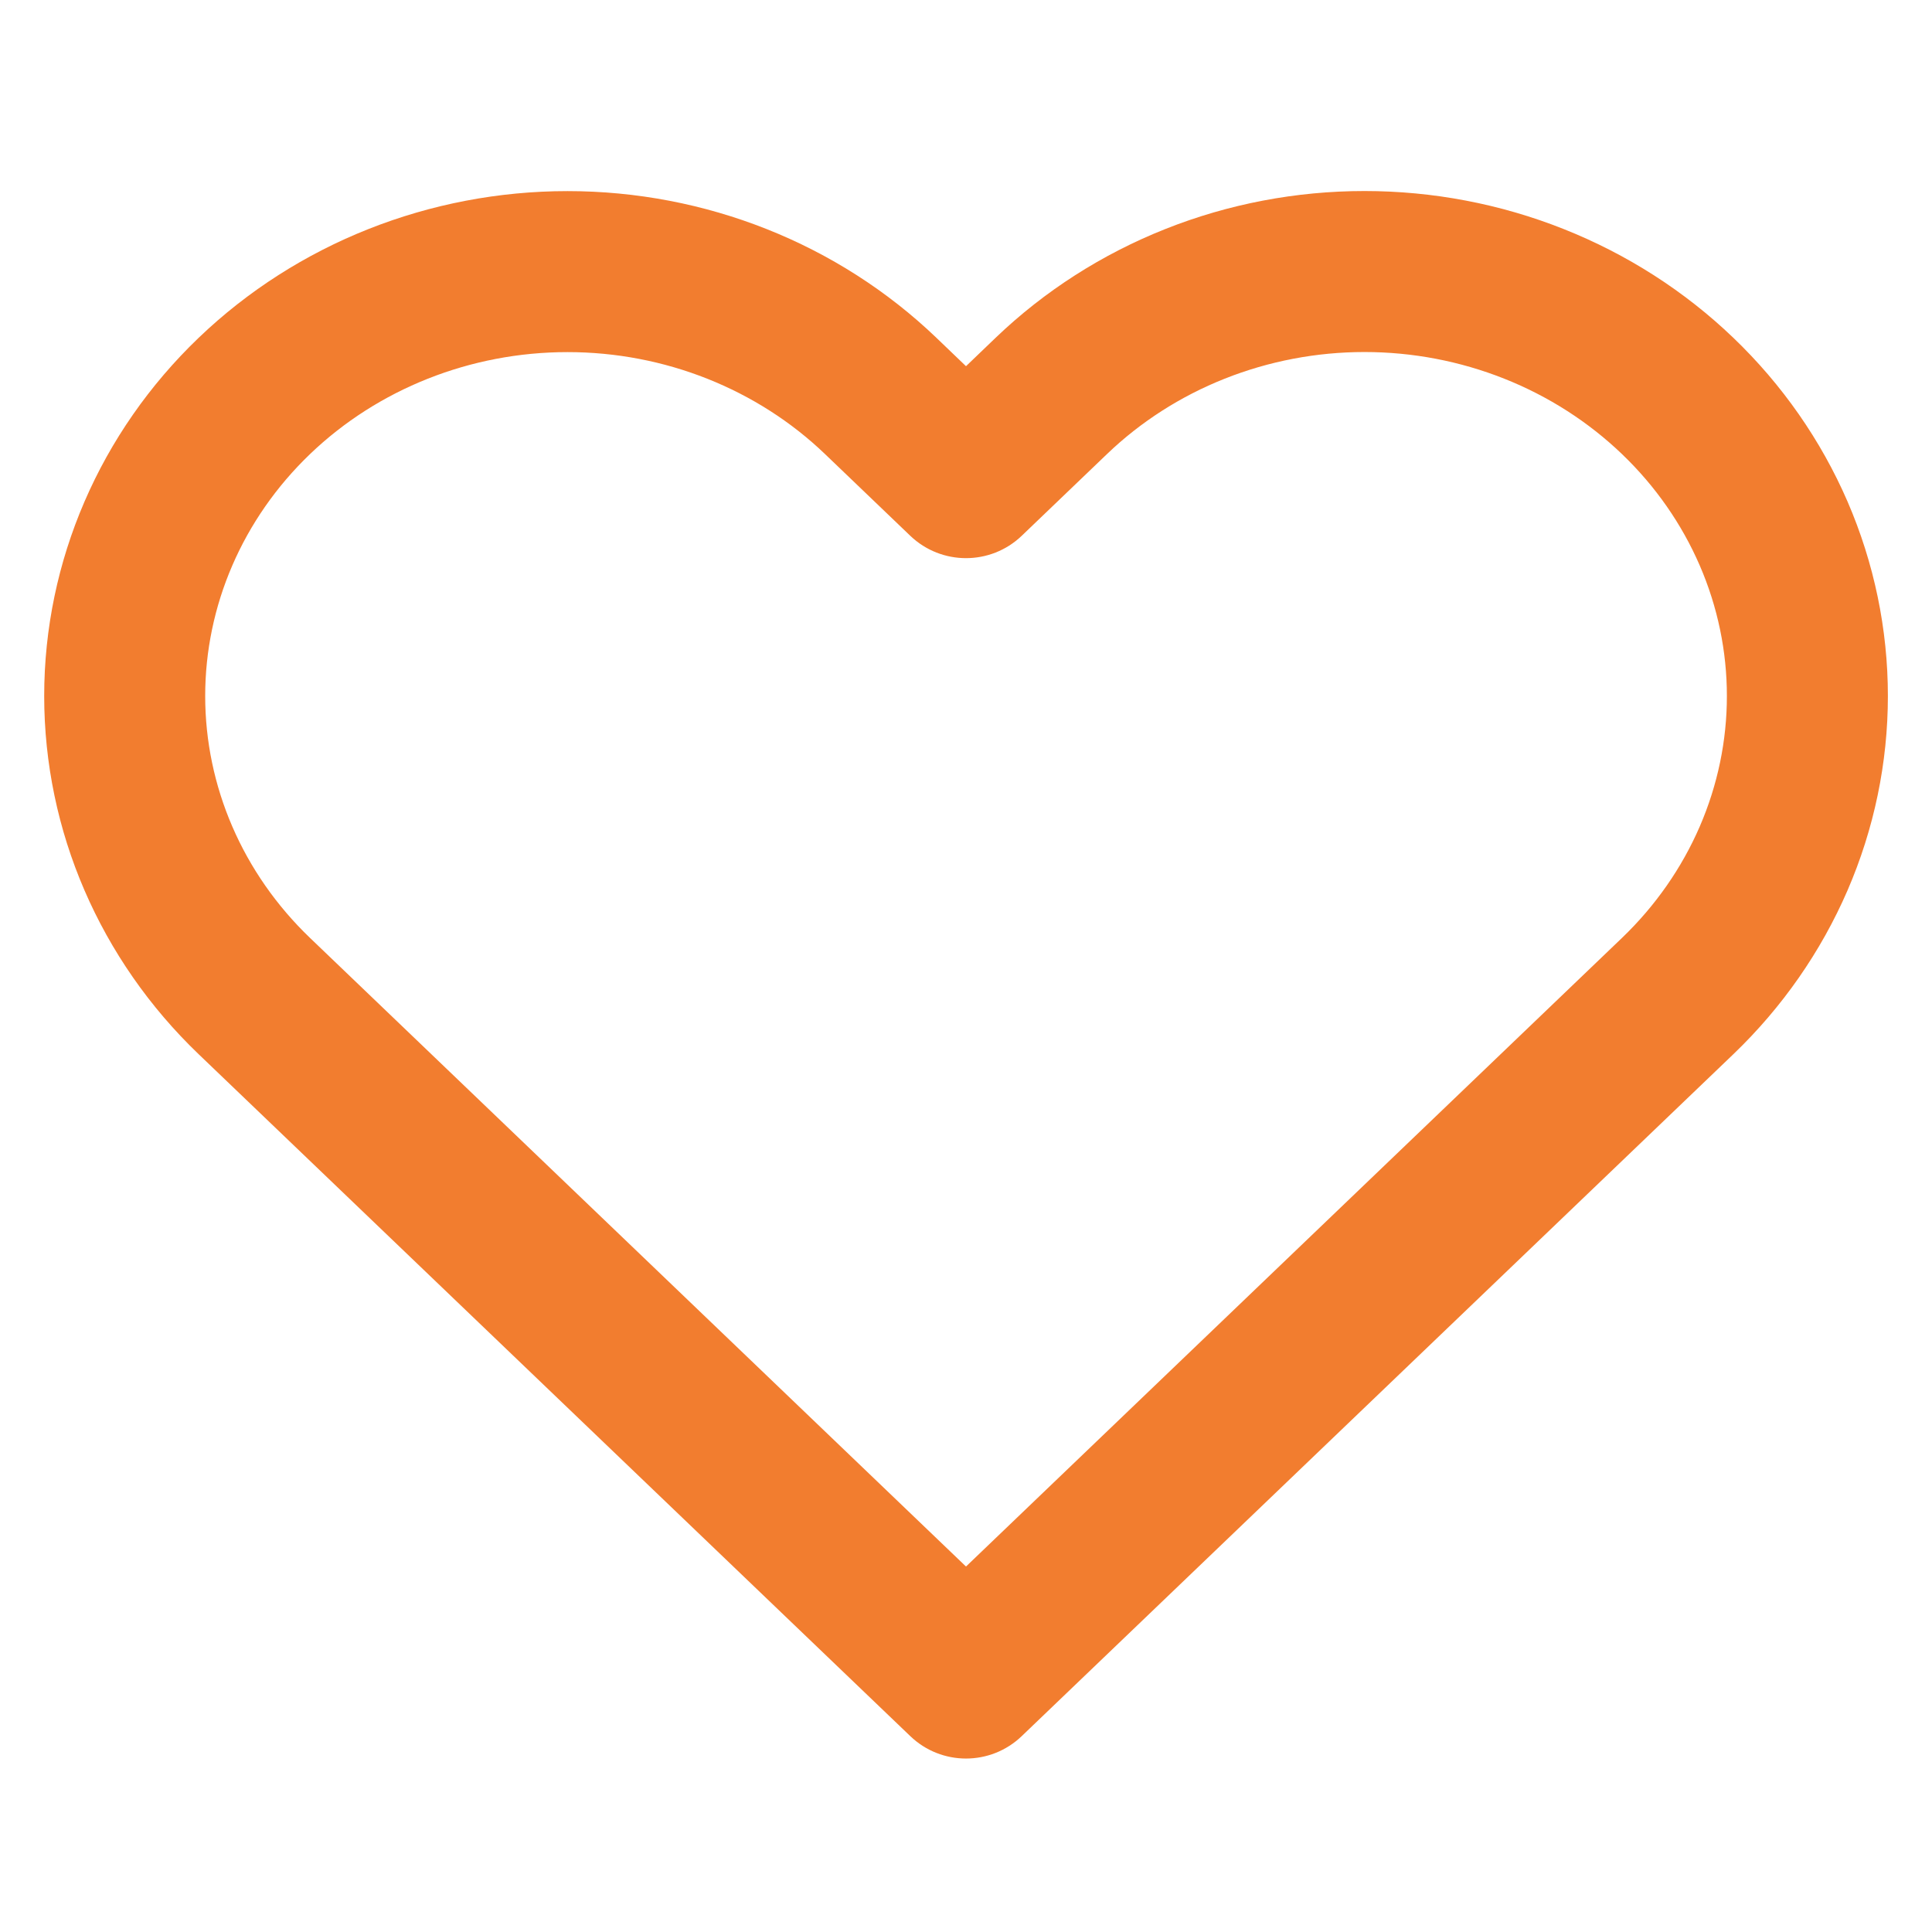 <?xml version="1.0" encoding="UTF-8"?>
<svg width="24px" height="24px" viewBox="0 0 24 24" version="1.1" xmlns="http://www.w3.org/2000/svg" xmlns:xlink="http://www.w3.org/1999/xlink">
    <title>Favoriet-hover</title>
    <g id="Favoriet-hover" stroke="none" stroke-width="1" fill="none" fill-rule="evenodd">
        <g id="Group" transform="translate(0, 1.5)" fill="#F27D2F">
            <path d="M14.476,1.345 C15.261,1.033 16.102,0.873 16.95,0.873 C17.798,0.873 18.639,1.033 19.424,1.345 C20.21,1.657 20.926,2.115 21.532,2.696 C22.137,3.276 22.62,3.967 22.951,4.731 C23.281,5.495 23.452,6.316 23.452,7.146 C23.452,7.976 23.281,8.796 22.951,9.56 C22.62,10.324 22.138,11.015 21.532,11.596 C21.532,11.596 21.532,11.596 21.532,11.596 L12.692,20.067 C12.305,20.438 11.695,20.438 11.308,20.067 L2.468,11.596 C1.244,10.423 0.549,8.823 0.549,7.146 C0.549,5.468 1.244,3.869 2.468,2.696 C3.69,1.525 5.339,0.874 7.05,0.874 C8.761,0.874 10.41,1.525 11.632,2.696 L12,3.049 L12.368,2.696 C12.368,2.696 12.368,2.696 12.368,2.696 C12.973,2.116 13.69,1.657 14.476,1.345 Z M20.148,4.14 C19.732,3.741 19.235,3.422 18.686,3.204 C18.137,2.986 17.547,2.873 16.95,2.873 C16.353,2.873 15.763,2.986 15.214,3.204 C14.665,3.422 14.168,3.741 13.752,4.14 L12.692,5.156 C12.305,5.526 11.695,5.526 11.308,5.156 L10.248,4.14 C9.407,3.334 8.257,2.874 7.05,2.874 C5.843,2.874 4.693,3.334 3.852,4.14 C3.012,4.945 2.549,6.027 2.549,7.146 C2.549,8.265 3.012,9.347 3.852,10.152 L12,17.96 L20.148,10.152 C20.564,9.753 20.892,9.282 21.115,8.767 C21.338,8.251 21.452,7.701 21.452,7.146 C21.452,6.591 21.338,6.04 21.115,5.525 C20.892,5.01 20.564,4.538 20.148,4.14 Z" id="Shape"></path>
        </g>
    </g>
</svg>